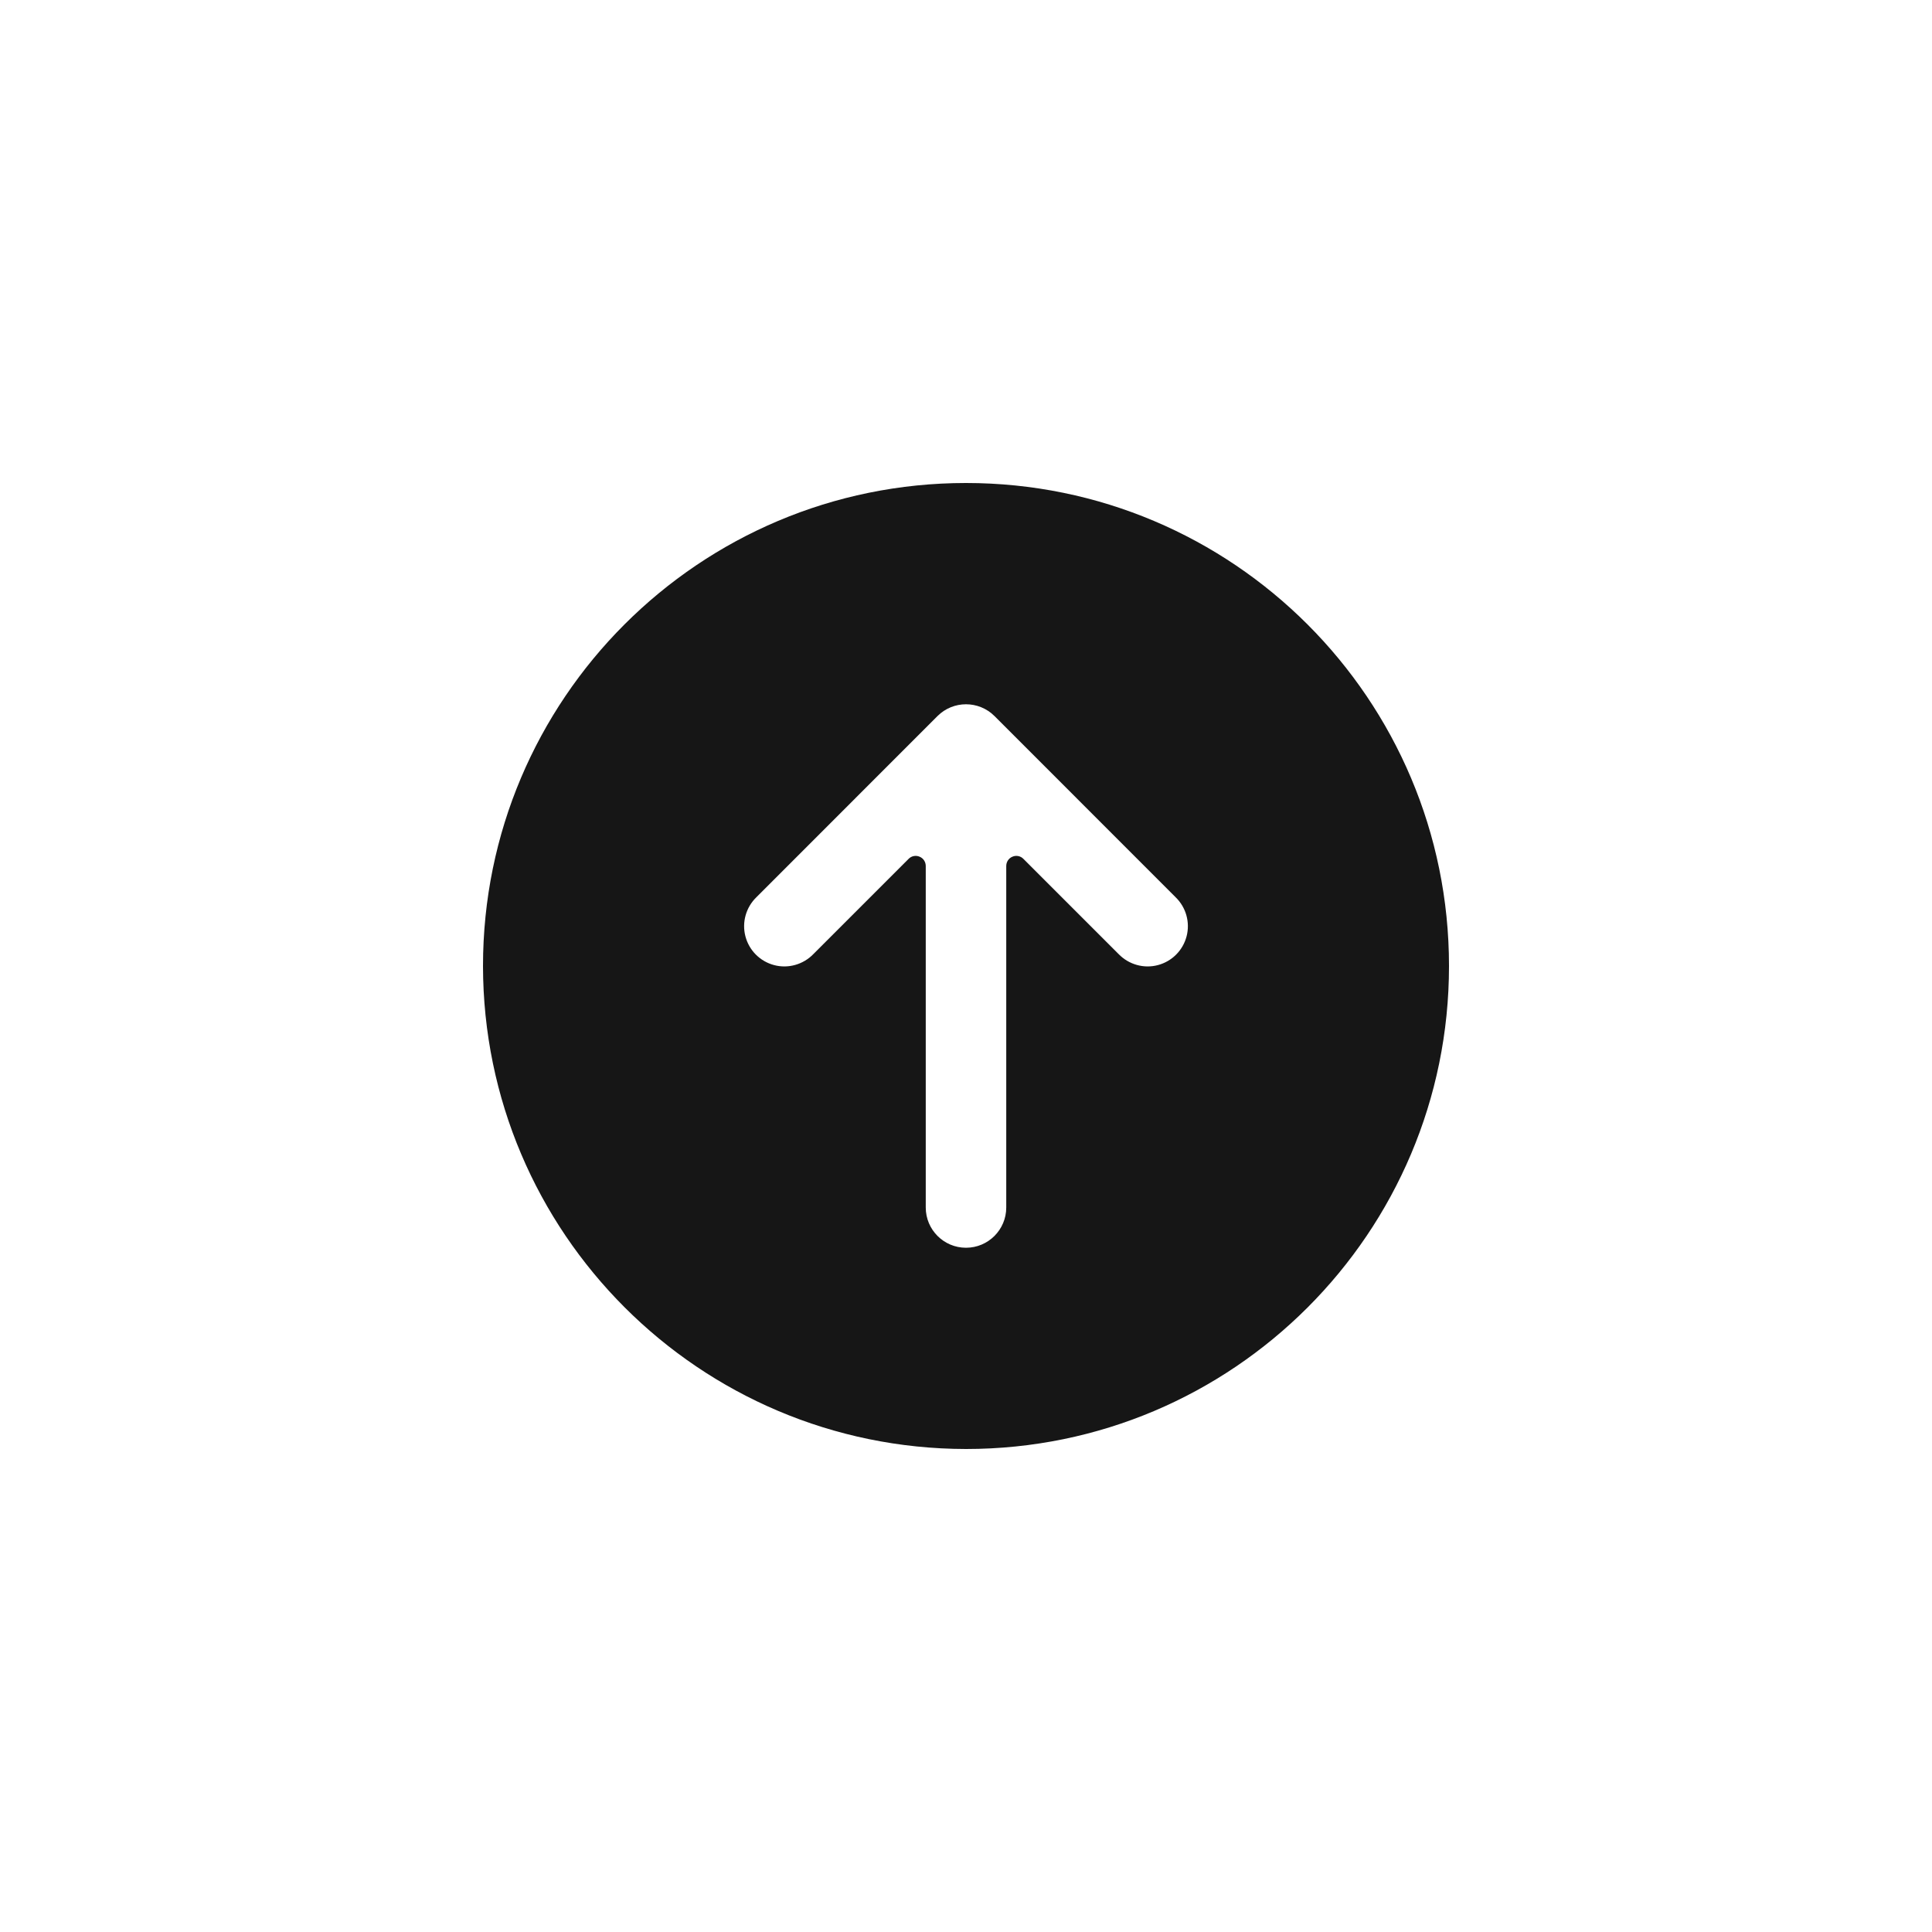 <svg width="24" height="24" viewBox="0 0 24 24" fill="none" xmlns="http://www.w3.org/2000/svg">
<path fill-rule="evenodd" clip-rule="evenodd" d="M12 18C15.314 18 18 15.314 18 12C18 8.686 15.314 6 12 6C8.686 6 6 8.686 6 12C6.004 15.312 8.688 17.996 12 18ZM9.396 11.146L11.646 8.895C11.842 8.7 12.158 8.7 12.354 8.895L14.604 11.146C14.733 11.271 14.786 11.457 14.74 11.632C14.694 11.807 14.558 11.943 14.383 11.989C14.208 12.035 14.022 11.982 13.896 11.852L12.713 10.669C12.678 10.633 12.624 10.622 12.577 10.642C12.53 10.661 12.5 10.707 12.5 10.758V15C12.5 15.276 12.276 15.5 12 15.5C11.724 15.5 11.5 15.276 11.5 15V10.758C11.5 10.707 11.47 10.661 11.423 10.642C11.376 10.622 11.322 10.633 11.287 10.669L10.104 11.852C9.978 11.982 9.792 12.035 9.617 11.989C9.442 11.943 9.306 11.807 9.26 11.632C9.214 11.457 9.267 11.271 9.396 11.146Z" fill="#161616"/>
</svg>
